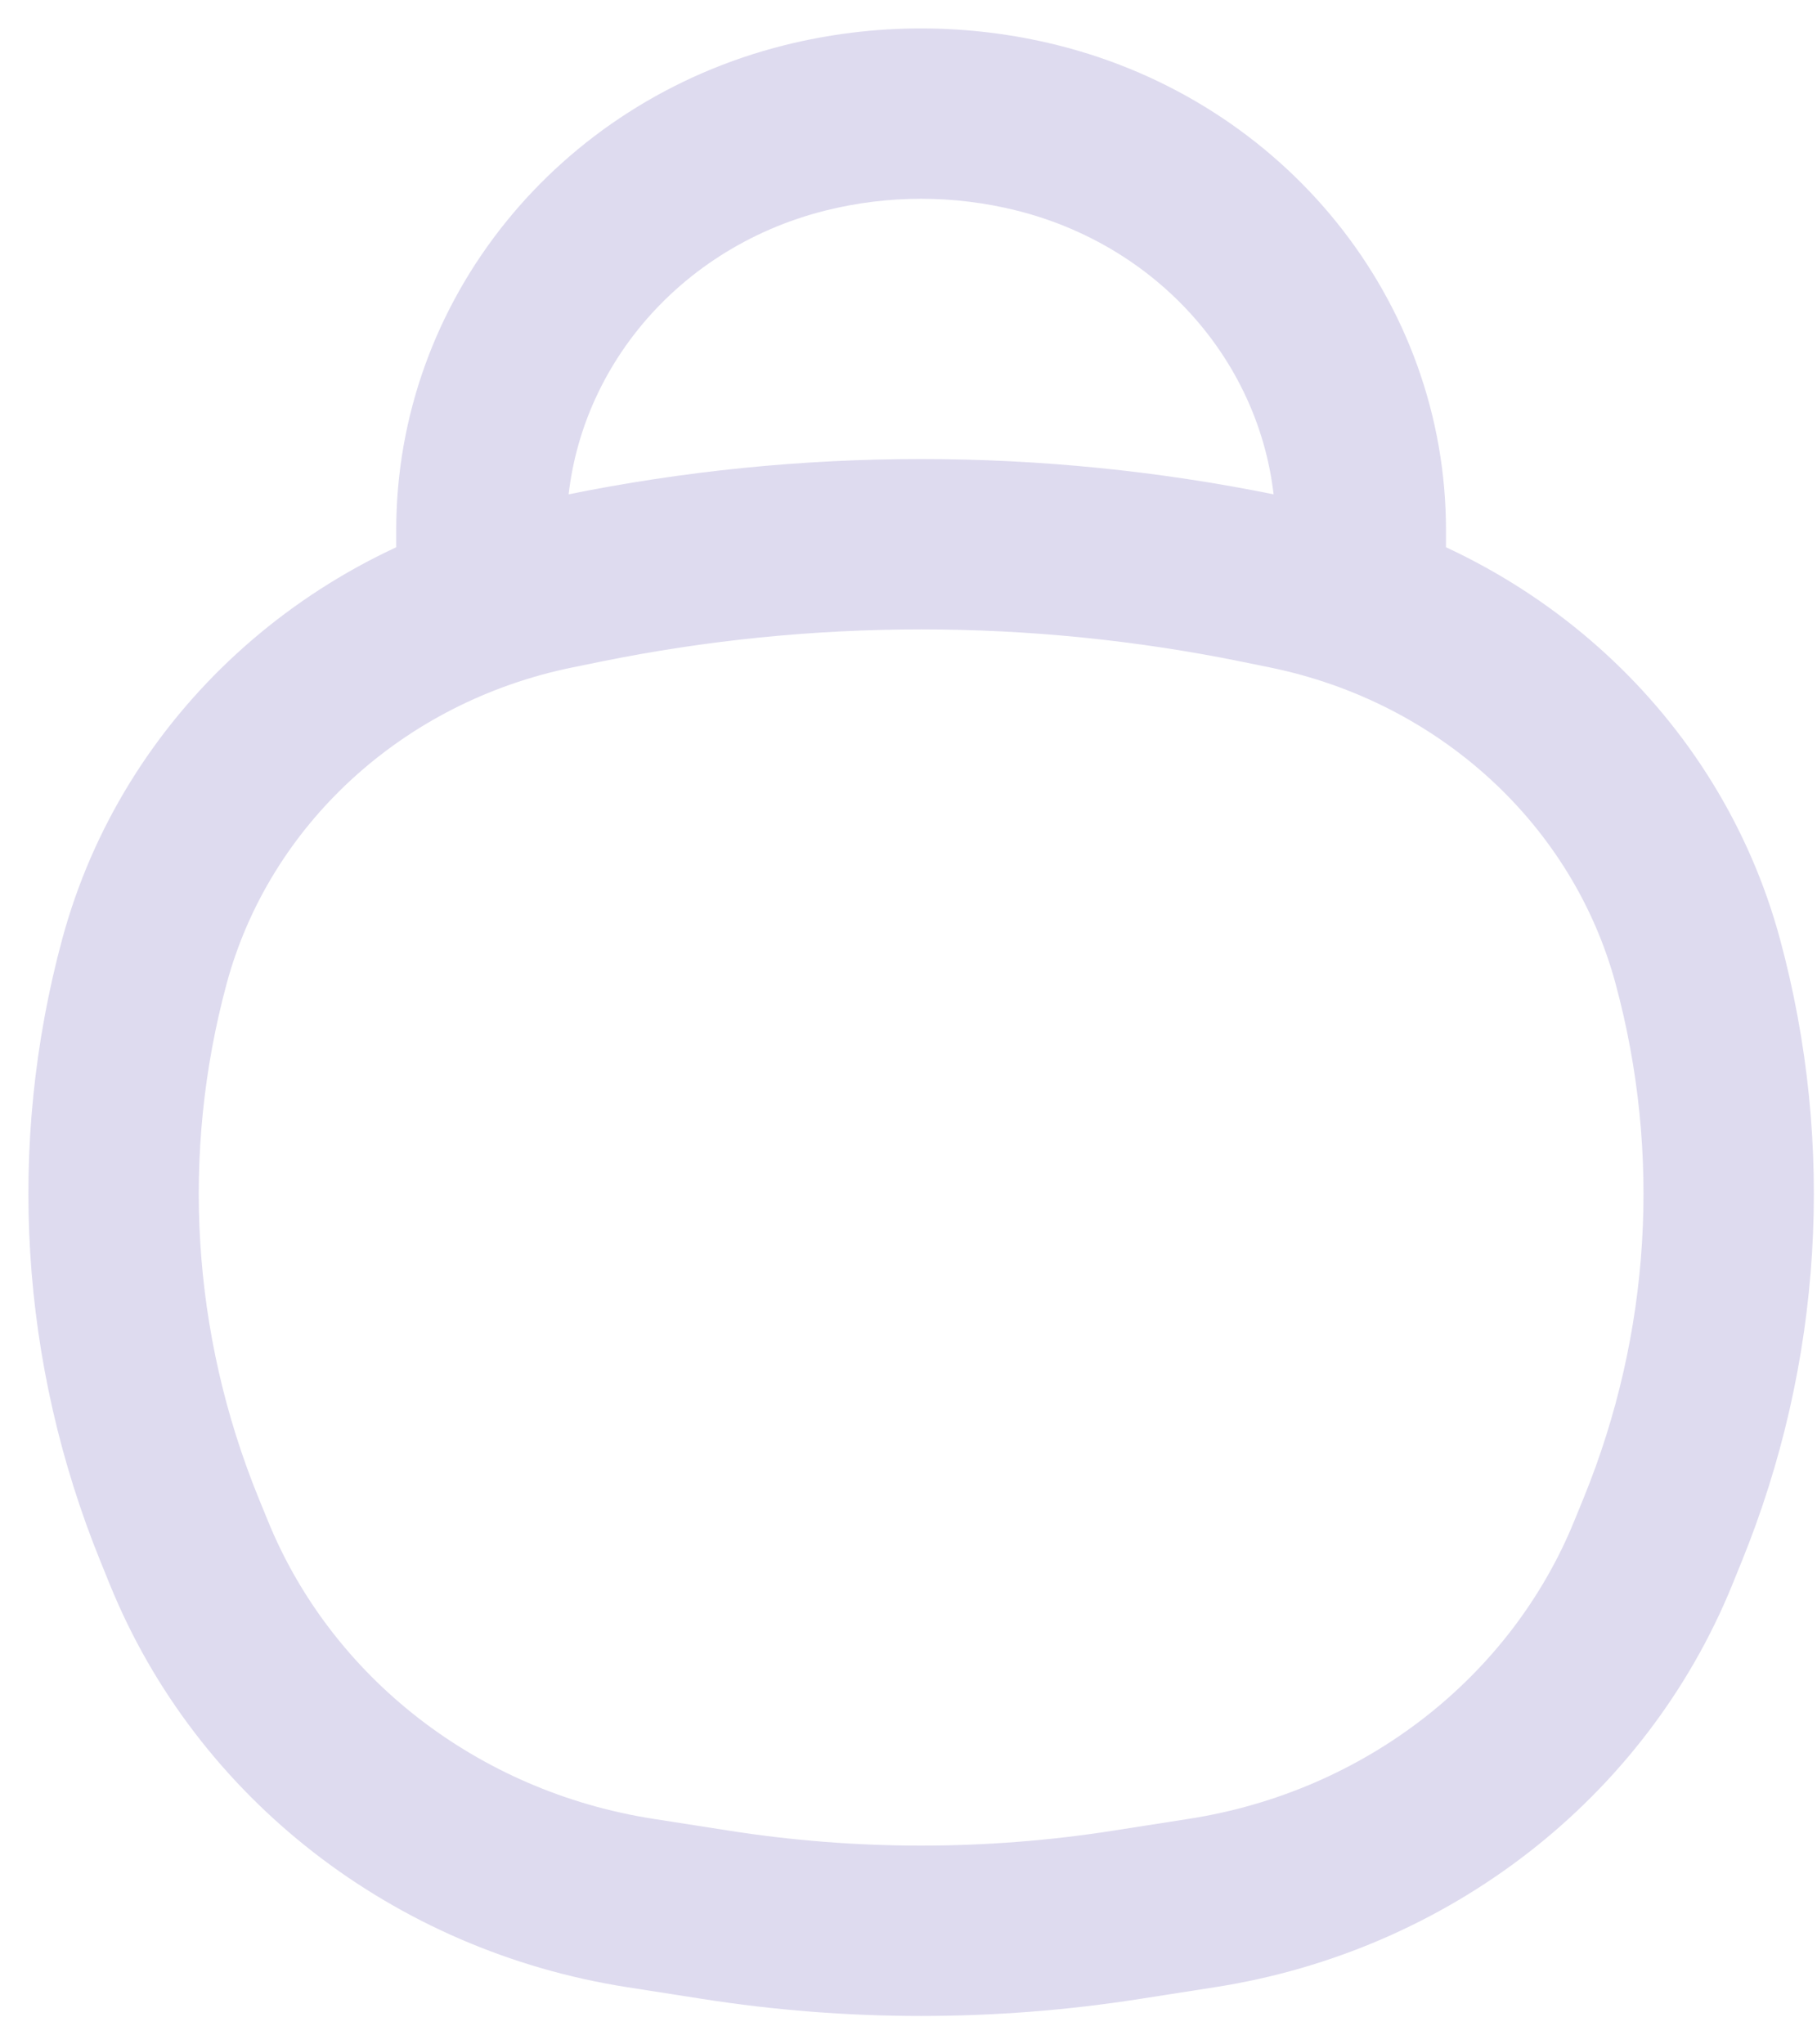 <svg width="16" height="18" viewBox="0 0 16 18" fill="none" xmlns="http://www.w3.org/2000/svg">
<path d="M1.581 13.468L0.886 13.751H0.886L1.581 13.468ZM1.272 8.464L1.996 8.66L1.272 8.464ZM14.95 8.464L14.226 8.66L14.95 8.464ZM14.642 13.468L15.336 13.751V13.751L14.642 13.468ZM9.921 16.859L9.805 16.118L9.921 16.859ZM6.301 16.859L6.185 17.6L6.301 16.859ZM5.139 5.091L4.989 4.356H4.989L5.139 5.091ZM11.083 5.091L11.233 4.356L11.083 5.091ZM5.635 16.755L5.751 16.014L5.635 16.755ZM1.663 13.671L2.358 13.388L2.358 13.388L1.663 13.671ZM10.587 16.755L10.703 17.496L10.587 16.755ZM14.559 13.671L13.864 13.388L13.864 13.388L14.559 13.671ZM11.329 5.141L11.179 5.876H11.179L11.329 5.141ZM4.893 5.141L5.043 5.876H5.043L4.893 5.141ZM3.489 4.938C3.489 5.353 3.825 5.688 4.239 5.688C4.653 5.688 4.989 5.353 4.989 4.938H3.489ZM4.239 4.669L3.489 4.669V4.669H4.239ZM11.983 4.669L11.233 4.669V4.669H11.983ZM11.233 4.938C11.233 5.353 11.569 5.688 11.983 5.688C12.397 5.688 12.733 5.353 12.733 4.938H11.233ZM7.09 1.126L6.908 0.398V0.398L7.09 1.126ZM9.132 1.126L9.314 0.398L9.132 1.126ZM5.043 5.876L5.288 5.826L4.989 4.356L4.744 4.406L5.043 5.876ZM10.934 5.826L11.179 5.876L11.478 4.406L11.233 4.356L10.934 5.826ZM10.471 16.014L9.805 16.118L10.037 17.6L10.703 17.496L10.471 16.014ZM6.417 16.118L5.751 16.014L5.519 17.496L6.185 17.6L6.417 16.118ZM13.947 13.185L13.864 13.388L15.254 13.953L15.336 13.751L13.947 13.185ZM2.358 13.388L2.275 13.185L0.886 13.751L0.968 13.953L2.358 13.388ZM2.275 13.185C1.688 11.742 1.591 10.159 1.996 8.66L0.548 8.268C0.057 10.085 0.175 12.004 0.886 13.751L2.275 13.185ZM14.226 8.66C14.632 10.159 14.534 11.742 13.947 13.185L15.336 13.751C16.047 12.004 16.166 10.085 15.674 8.268L14.226 8.66ZM9.805 16.118C8.683 16.294 7.539 16.294 6.417 16.118L6.185 17.6C7.461 17.8 8.761 17.8 10.037 17.6L9.805 16.118ZM5.288 5.826C7.149 5.447 9.073 5.447 10.934 5.826L11.233 4.356C9.174 3.937 7.048 3.937 4.989 4.356L5.288 5.826ZM5.751 16.014C4.202 15.772 2.918 14.765 2.358 13.388L0.968 13.953C1.735 15.838 3.472 17.176 5.519 17.496L5.751 16.014ZM10.703 17.496C12.751 17.176 14.487 15.838 15.254 13.953L13.864 13.388C13.304 14.765 12.021 15.772 10.471 16.014L10.703 17.496ZM11.179 5.876C12.679 6.181 13.85 7.269 14.226 8.66L15.674 8.268C15.143 6.304 13.509 4.819 11.478 4.406L11.179 5.876ZM4.744 4.406C2.713 4.819 1.079 6.304 0.548 8.268L1.996 8.66C2.372 7.269 3.543 6.181 5.043 5.876L4.744 4.406ZM4.989 4.938V4.669H3.489V4.938H4.989ZM11.233 4.669V4.938H12.733V4.669H11.233ZM7.272 1.853C7.822 1.716 8.4 1.716 8.95 1.853L9.314 0.398C8.525 0.201 7.697 0.201 6.908 0.398L7.272 1.853ZM12.733 4.669C12.733 2.64 11.309 0.897 9.314 0.398L8.95 1.853C10.313 2.194 11.233 3.365 11.233 4.669L12.733 4.669ZM4.989 4.669C4.989 3.365 5.909 2.194 7.272 1.853L6.908 0.398C4.914 0.897 3.489 2.64 3.489 4.669L4.989 4.669Z" fill="#8F87CA" fill-opacity="0.3"/>
</svg>
